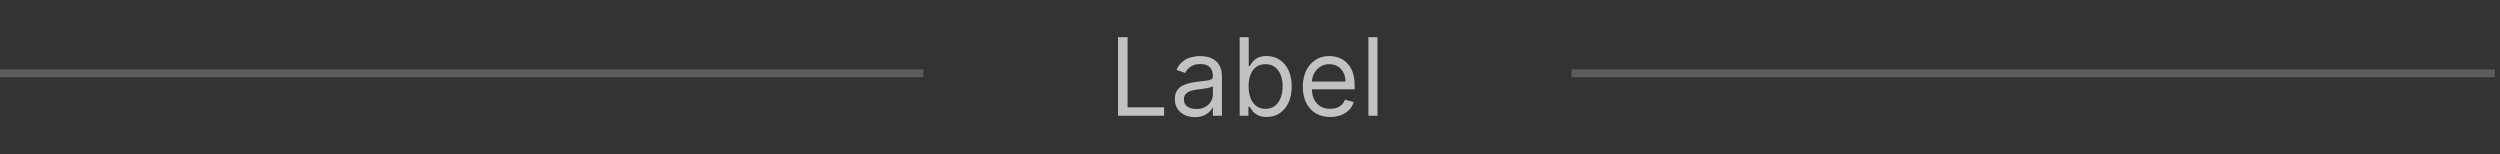 <svg width="324" height="20" viewBox="0 0 324 20" fill="none" xmlns="http://www.w3.org/2000/svg">
<rect x="0" y="0" width="324" height="20" fill="#333333" stroke="none"/>
<line y1="9.5" x2="119.667" y2="9.5" stroke="white" stroke-opacity="0.2"/>
<path d="M144.9 15V4.818H146.133V13.906H150.865V15H144.9ZM154.863 15.179C154.379 15.179 153.94 15.088 153.545 14.905C153.151 14.72 152.838 14.453 152.606 14.105C152.374 13.754 152.258 13.329 152.258 12.832C152.258 12.395 152.344 12.04 152.516 11.768C152.688 11.493 152.919 11.278 153.207 11.122C153.495 10.966 153.814 10.85 154.162 10.774C154.513 10.695 154.866 10.632 155.221 10.585C155.685 10.526 156.061 10.481 156.349 10.451C156.641 10.418 156.853 10.363 156.986 10.287C157.121 10.211 157.189 10.078 157.189 9.889V9.849C157.189 9.359 157.055 8.978 156.787 8.706C156.522 8.434 156.119 8.298 155.579 8.298C155.018 8.298 154.579 8.421 154.261 8.666C153.943 8.911 153.719 9.173 153.59 9.452L152.476 9.054C152.675 8.59 152.94 8.229 153.272 7.97C153.606 7.708 153.971 7.526 154.365 7.423C154.763 7.317 155.154 7.264 155.539 7.264C155.784 7.264 156.066 7.294 156.384 7.354C156.705 7.41 157.015 7.528 157.314 7.707C157.615 7.886 157.865 8.156 158.064 8.517C158.263 8.878 158.363 9.362 158.363 9.969V15H157.189V13.966H157.13C157.05 14.132 156.918 14.309 156.732 14.498C156.546 14.687 156.299 14.848 155.991 14.98C155.683 15.113 155.307 15.179 154.863 15.179ZM155.042 14.125C155.506 14.125 155.897 14.034 156.215 13.852C156.536 13.669 156.778 13.434 156.941 13.146C157.106 12.857 157.189 12.554 157.189 12.236V11.162C157.14 11.222 157.03 11.276 156.861 11.326C156.696 11.372 156.503 11.414 156.285 11.45C156.069 11.483 155.859 11.513 155.653 11.54C155.451 11.563 155.287 11.583 155.161 11.599C154.856 11.639 154.571 11.704 154.306 11.793C154.044 11.88 153.832 12.01 153.669 12.186C153.51 12.358 153.431 12.594 153.431 12.892C153.431 13.3 153.582 13.608 153.883 13.817C154.188 14.022 154.574 14.125 155.042 14.125ZM160.663 15V4.818H161.837V8.577H161.936C162.022 8.444 162.141 8.275 162.294 8.07C162.45 7.861 162.672 7.675 162.96 7.513C163.252 7.347 163.646 7.264 164.143 7.264C164.786 7.264 165.353 7.425 165.844 7.746C166.334 8.068 166.717 8.524 166.992 9.114C167.267 9.704 167.405 10.4 167.405 11.202C167.405 12.01 167.267 12.711 166.992 13.305C166.717 13.895 166.336 14.352 165.849 14.677C165.361 14.998 164.8 15.159 164.163 15.159C163.673 15.159 163.28 15.078 162.985 14.915C162.69 14.75 162.463 14.562 162.304 14.354C162.145 14.142 162.022 13.966 161.936 13.827H161.797V15H160.663ZM161.817 11.182C161.817 11.758 161.901 12.267 162.07 12.708C162.239 13.146 162.486 13.489 162.811 13.737C163.136 13.982 163.534 14.105 164.004 14.105C164.495 14.105 164.904 13.976 165.232 13.717C165.564 13.456 165.812 13.104 165.978 12.663C166.147 12.219 166.231 11.725 166.231 11.182C166.231 10.645 166.149 10.161 165.983 9.73C165.82 9.296 165.574 8.953 165.242 8.701C164.914 8.446 164.501 8.318 164.004 8.318C163.527 8.318 163.126 8.439 162.801 8.681C162.476 8.92 162.231 9.255 162.065 9.685C161.9 10.113 161.817 10.612 161.817 11.182ZM172.401 15.159C171.665 15.159 171.031 14.997 170.497 14.672C169.967 14.344 169.557 13.886 169.269 13.3C168.984 12.71 168.842 12.024 168.842 11.242C168.842 10.459 168.984 9.77 169.269 9.173C169.557 8.573 169.958 8.106 170.472 7.771C170.989 7.433 171.592 7.264 172.282 7.264C172.68 7.264 173.072 7.33 173.46 7.463C173.848 7.596 174.201 7.811 174.519 8.109C174.837 8.404 175.091 8.795 175.28 9.283C175.469 9.77 175.563 10.37 175.563 11.082V11.579H169.677V10.565H174.37C174.37 10.134 174.284 9.75 174.111 9.412C173.942 9.074 173.7 8.807 173.386 8.612C173.074 8.416 172.706 8.318 172.282 8.318C171.815 8.318 171.41 8.434 171.069 8.666C170.731 8.895 170.471 9.193 170.288 9.561C170.106 9.929 170.015 10.323 170.015 10.744V11.421C170.015 11.997 170.114 12.486 170.313 12.887C170.515 13.285 170.795 13.588 171.153 13.797C171.511 14.002 171.927 14.105 172.401 14.105C172.709 14.105 172.988 14.062 173.236 13.976C173.488 13.886 173.705 13.754 173.888 13.578C174.07 13.399 174.211 13.177 174.31 12.912L175.444 13.23C175.324 13.615 175.124 13.953 174.842 14.244C174.561 14.533 174.212 14.758 173.798 14.921C173.384 15.079 172.918 15.159 172.401 15.159ZM178.521 4.818V15H177.348V4.818H178.521Z" fill="white" fill-opacity="0.7"/>
<line x1="203.667" y1="9.5" x2="323.333" y2="9.5" stroke="white" stroke-opacity="0.2"/>
</svg>
